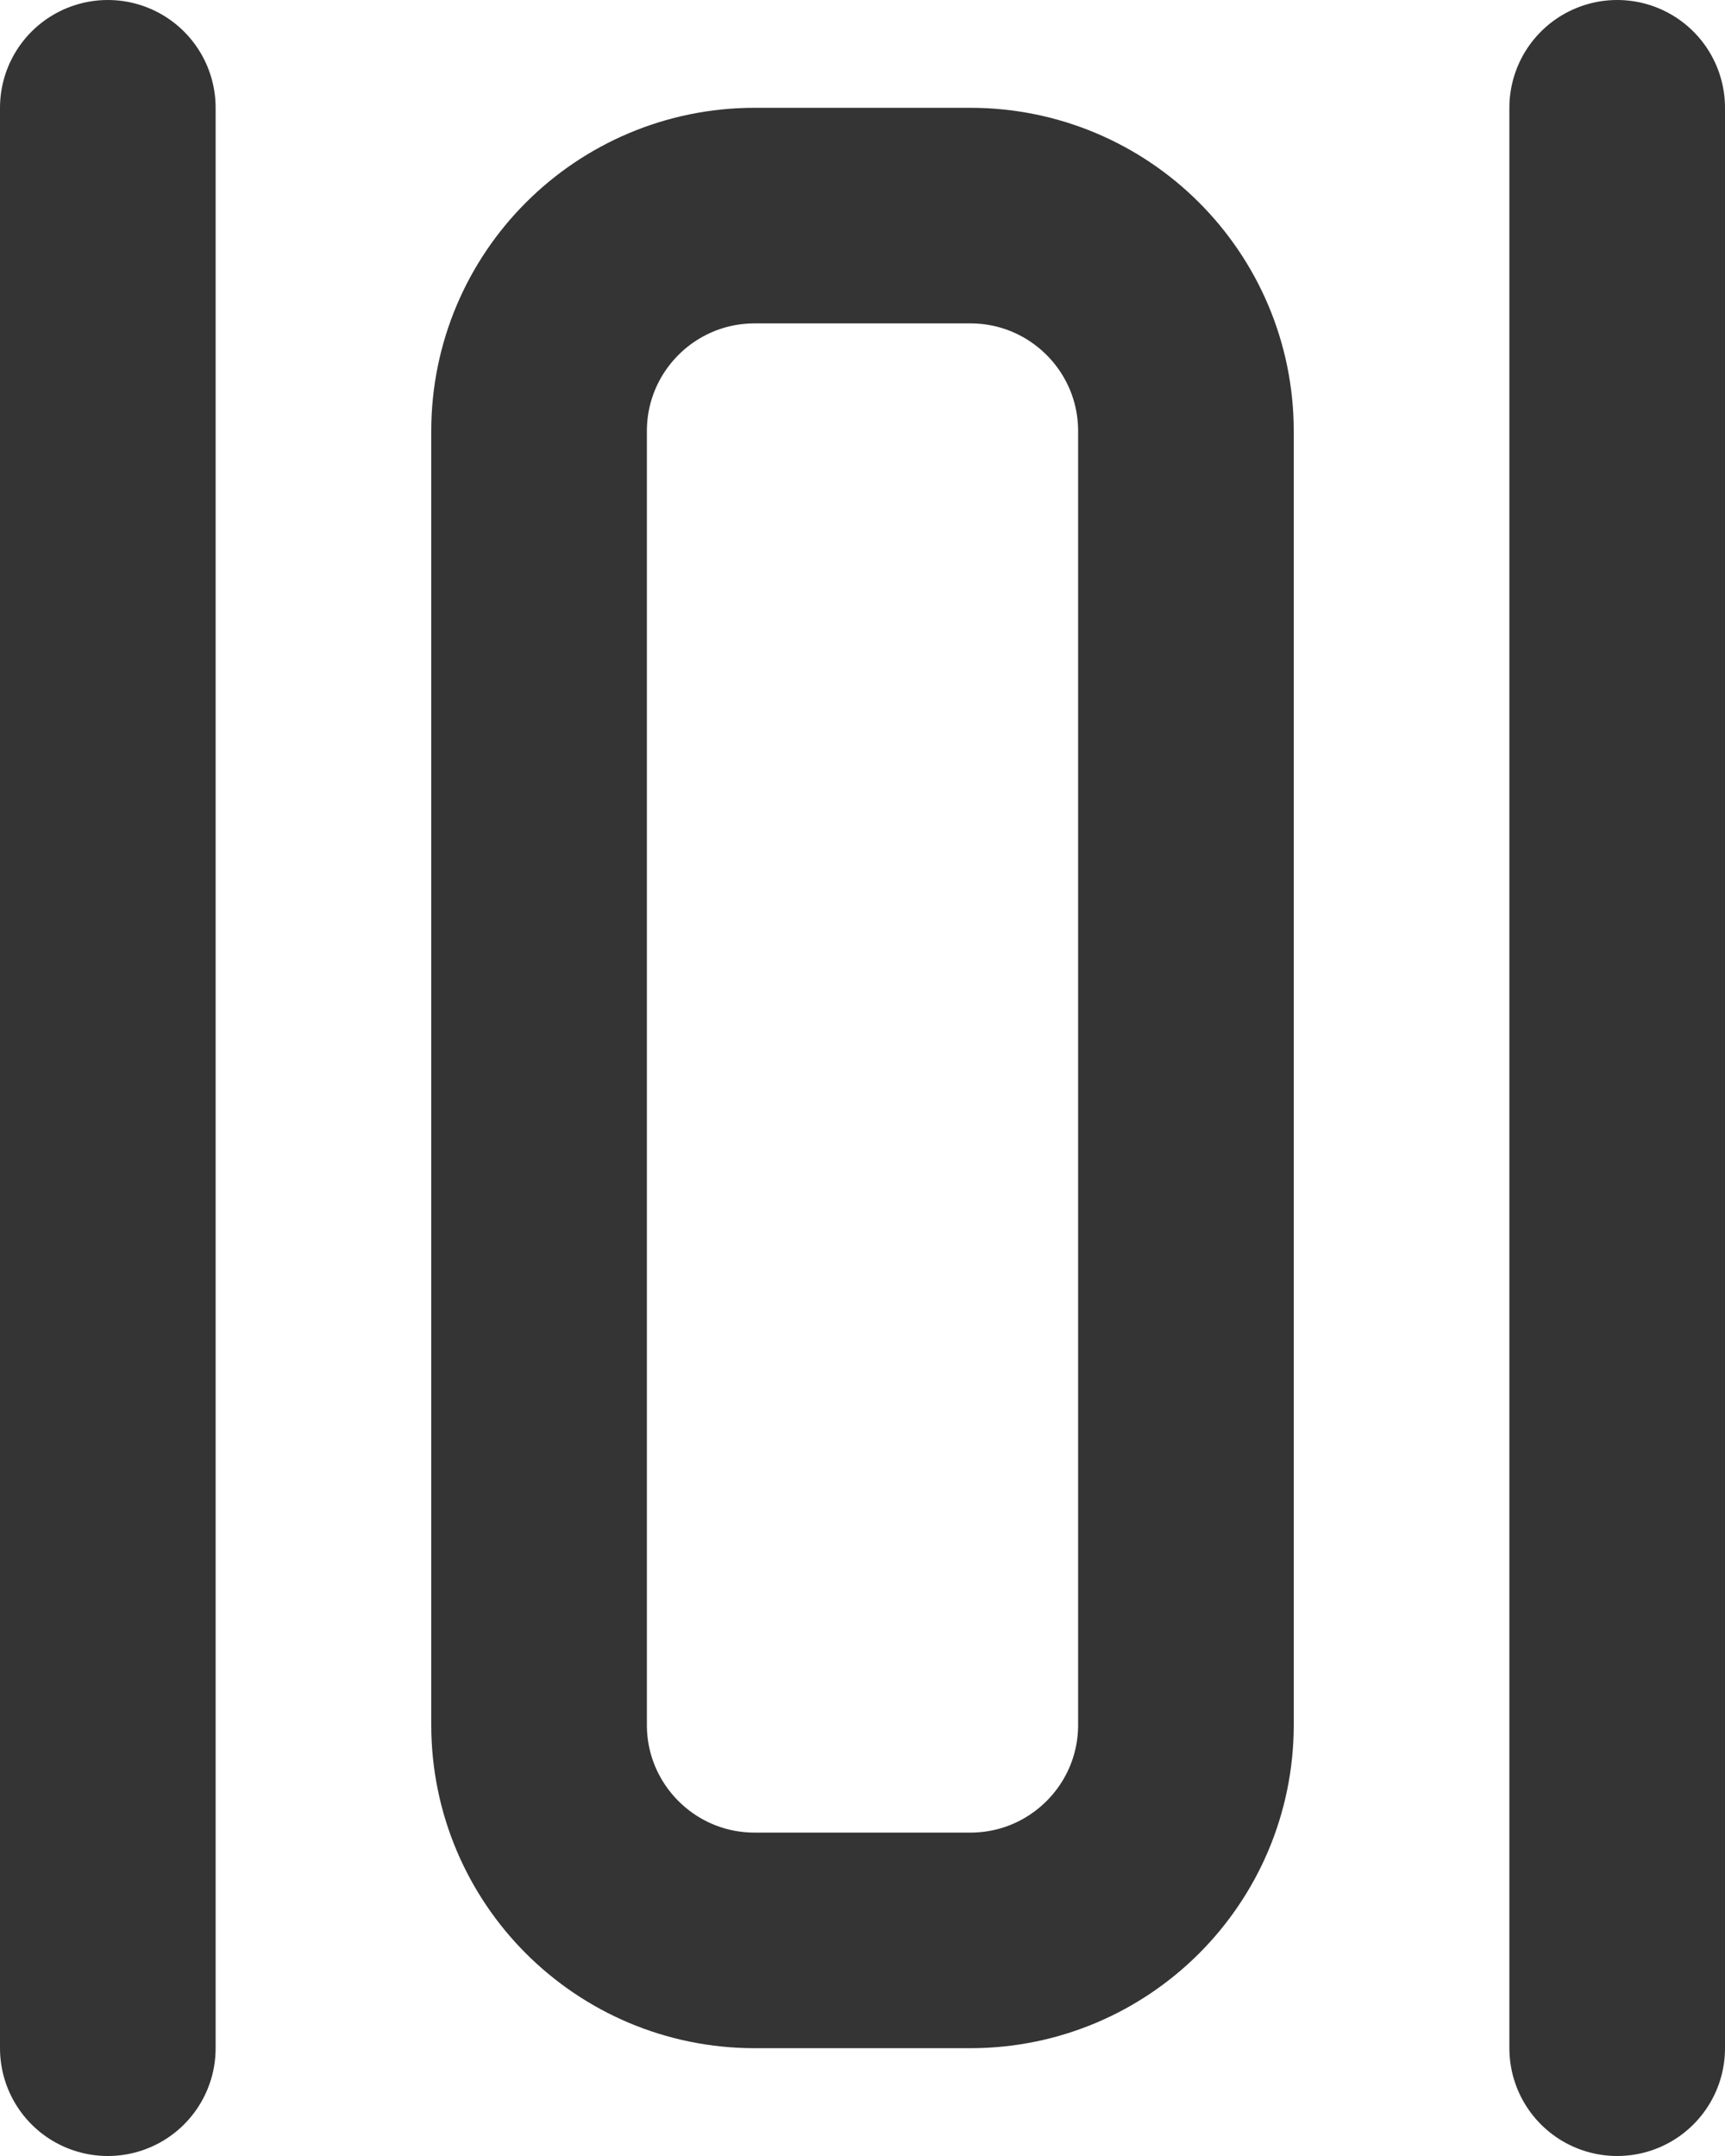 <svg width="16" height="20" viewBox="0 0 16 20" fill="none" xmlns="http://www.w3.org/2000/svg">
<path d="M1 1V19M15 1V19M7 18H9C10.105 18 11 17.105 11 16V4C11 2.895 10.105 2 9 2H7C5.895 2 5 2.895 5 4V16C5 17.105 5.895 18 7 18Z" stroke="#353434" stroke-width="2" stroke-linecap="round" stroke-linejoin="round"/>
</svg>
